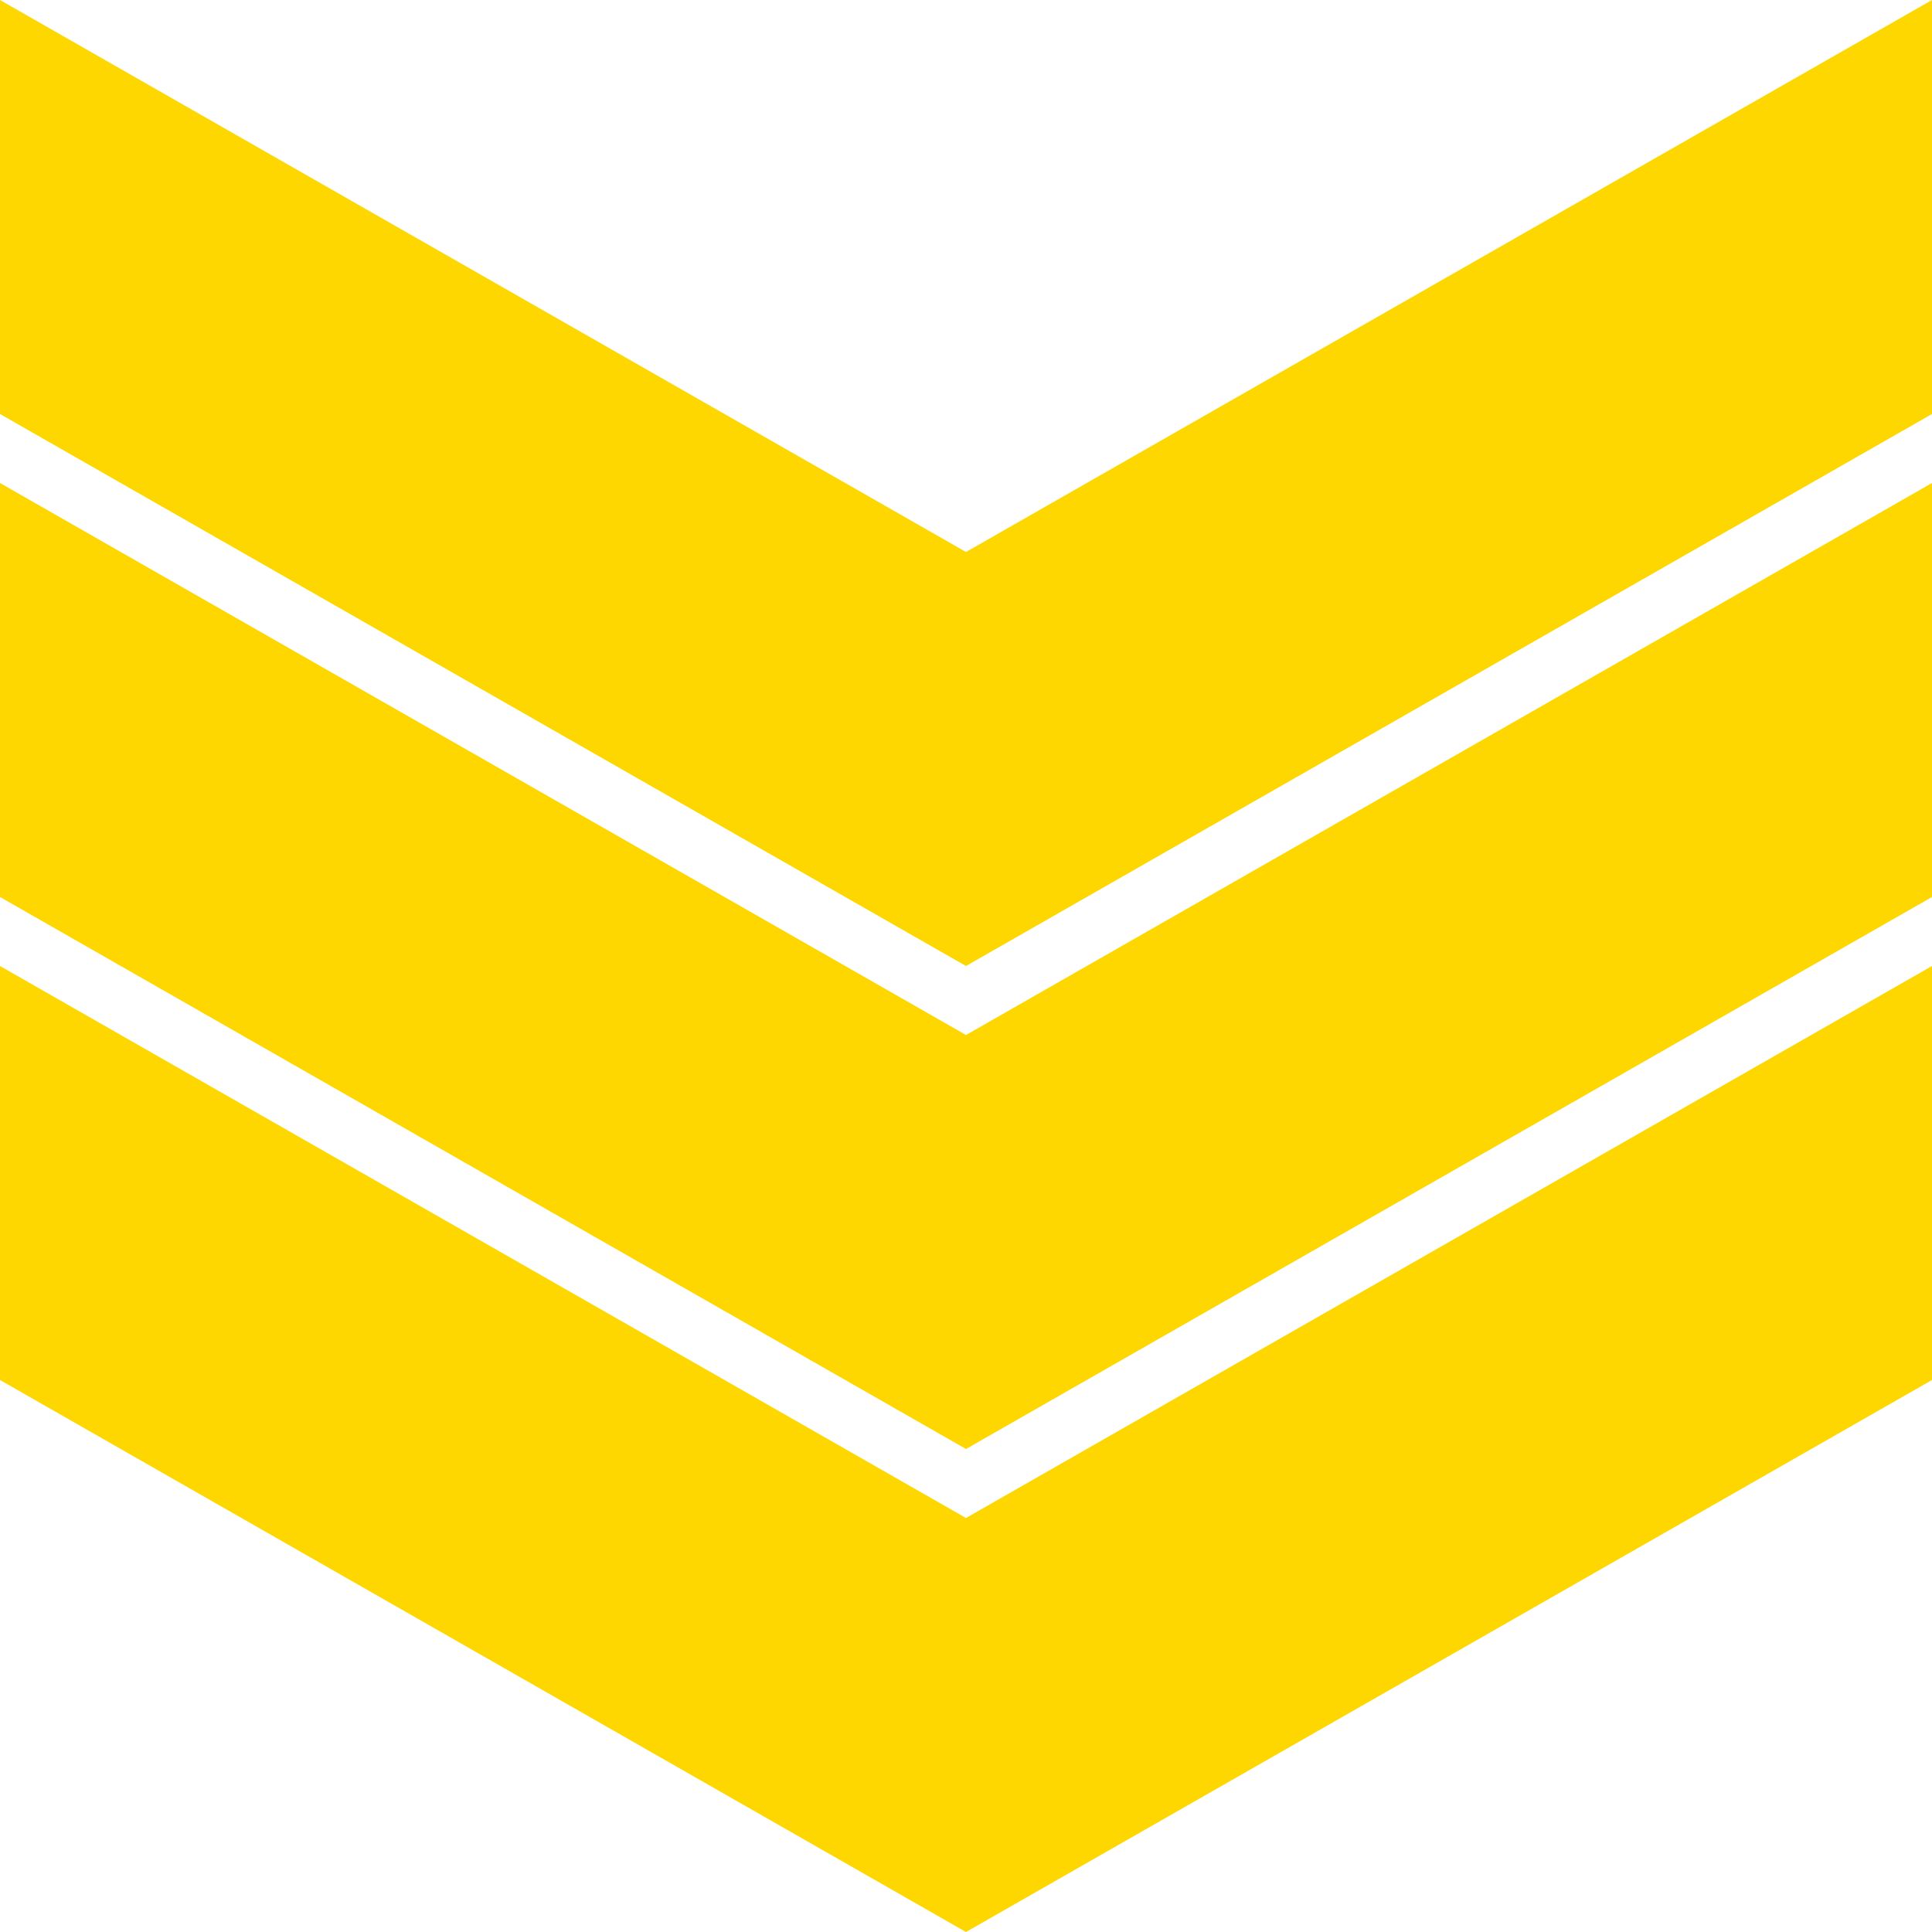 <?xml version="1.0" encoding="UTF-8"?>
<!-- Copyright (C) 2020 Oleksandr Masniuk and contributors -->
<!-- SPDX-License-Identifier: MIT -->
<!DOCTYPE svg PUBLIC "-//W3C//DTD SVG 1.1//EN" "http://www.w3.org/Graphics/SVG/1.1/DTD/svg11.dtd">
<svg xmlns="http://www.w3.org/2000/svg"
    xmlns:xlink="http://www.w3.org/1999/xlink"
    version="1.1"
    width="56px" height="56px"
    viewBox="0 0 56 56"
>
    <title>StarCraft2 Gold League</title>
    <defs>
        <polygon id="chevron" points="0,0 28,16 56,0 56,12 28,28 0,12" fill="#ffd700"/>
    </defs>
    <use xlink:href="#chevron"/>
    <use xlink:href="#chevron" y="14"/>
    <use xlink:href="#chevron" y="28"/>
</svg>


